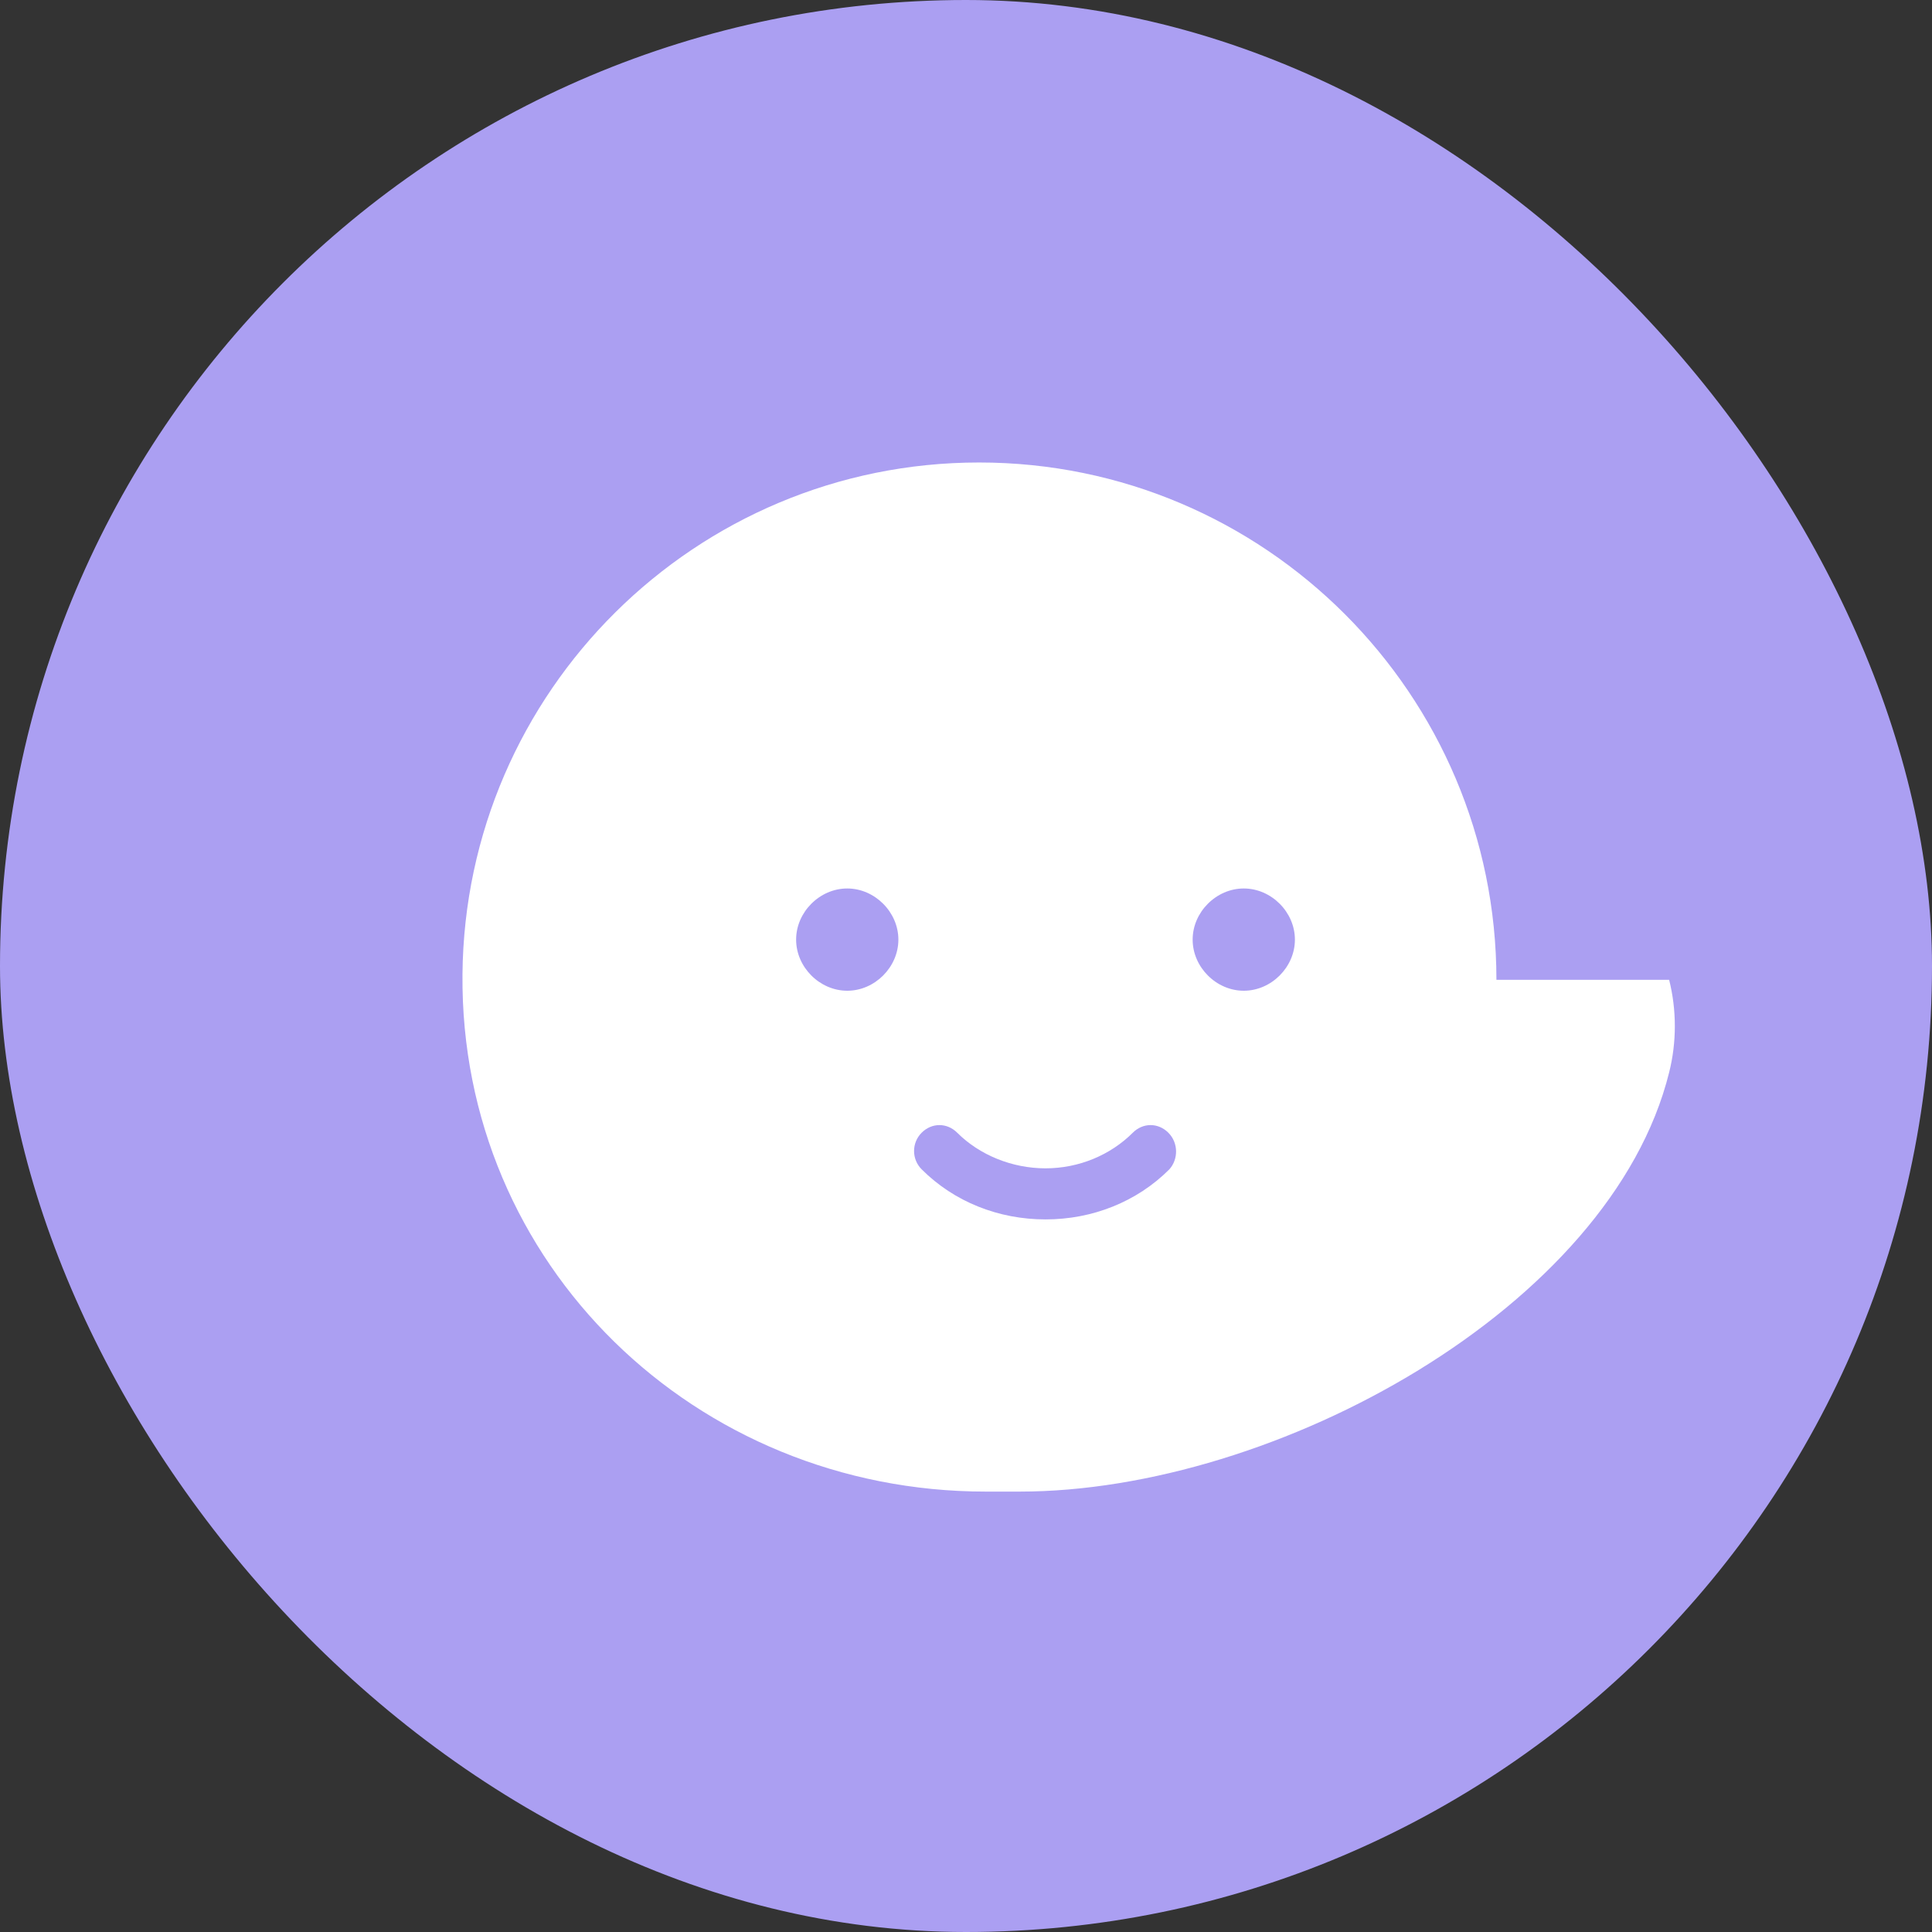 <svg width="128" height="128" viewBox="0 0 128 128" fill="none" xmlns="http://www.w3.org/2000/svg">
    <rect x="0" y="0" width="128" height="128" fill="#333333" stroke="none"/>
    <rect width="128" height="128" rx="64" fill="#AB9FF2"/>
    <path d="M110.584 64.914H99.142C99.142 46.002 83.781 30.641 64.869 30.641C46.082 30.641 30.808 45.801 30.64 64.555C30.471 83.781 46.082 98.822 65.308 98.822H67.55C84.537 98.822 106.731 86.599 110.584 71.053C111.088 69.061 111.088 66.906 110.584 64.914ZM77.472 77.472C75.317 79.628 72.374 80.789 69.268 80.789C66.162 80.789 63.219 79.628 61.063 77.472C60.727 77.136 60.559 76.697 60.559 76.258C60.559 75.819 60.727 75.38 61.063 75.044C61.735 74.372 62.744 74.372 63.416 75.044C64.895 76.523 67.051 77.405 69.268 77.405C71.485 77.405 73.573 76.523 75.052 75.044C75.724 74.372 76.733 74.372 77.405 75.044C78.077 75.716 78.077 76.8 77.472 77.472ZM82.403 65.639C80.579 65.639 79.016 64.076 79.016 62.252C79.016 60.428 80.579 58.864 82.403 58.864C84.228 58.864 85.791 60.428 85.791 62.252C85.791 64.076 84.228 65.639 82.403 65.639ZM56.133 65.639C54.308 65.639 52.745 64.076 52.745 62.252C52.745 60.428 54.308 58.864 56.133 58.864C57.957 58.864 59.52 60.428 59.52 62.252C59.52 64.076 57.957 65.639 56.133 65.639Z" fill="white"/>
</svg> 